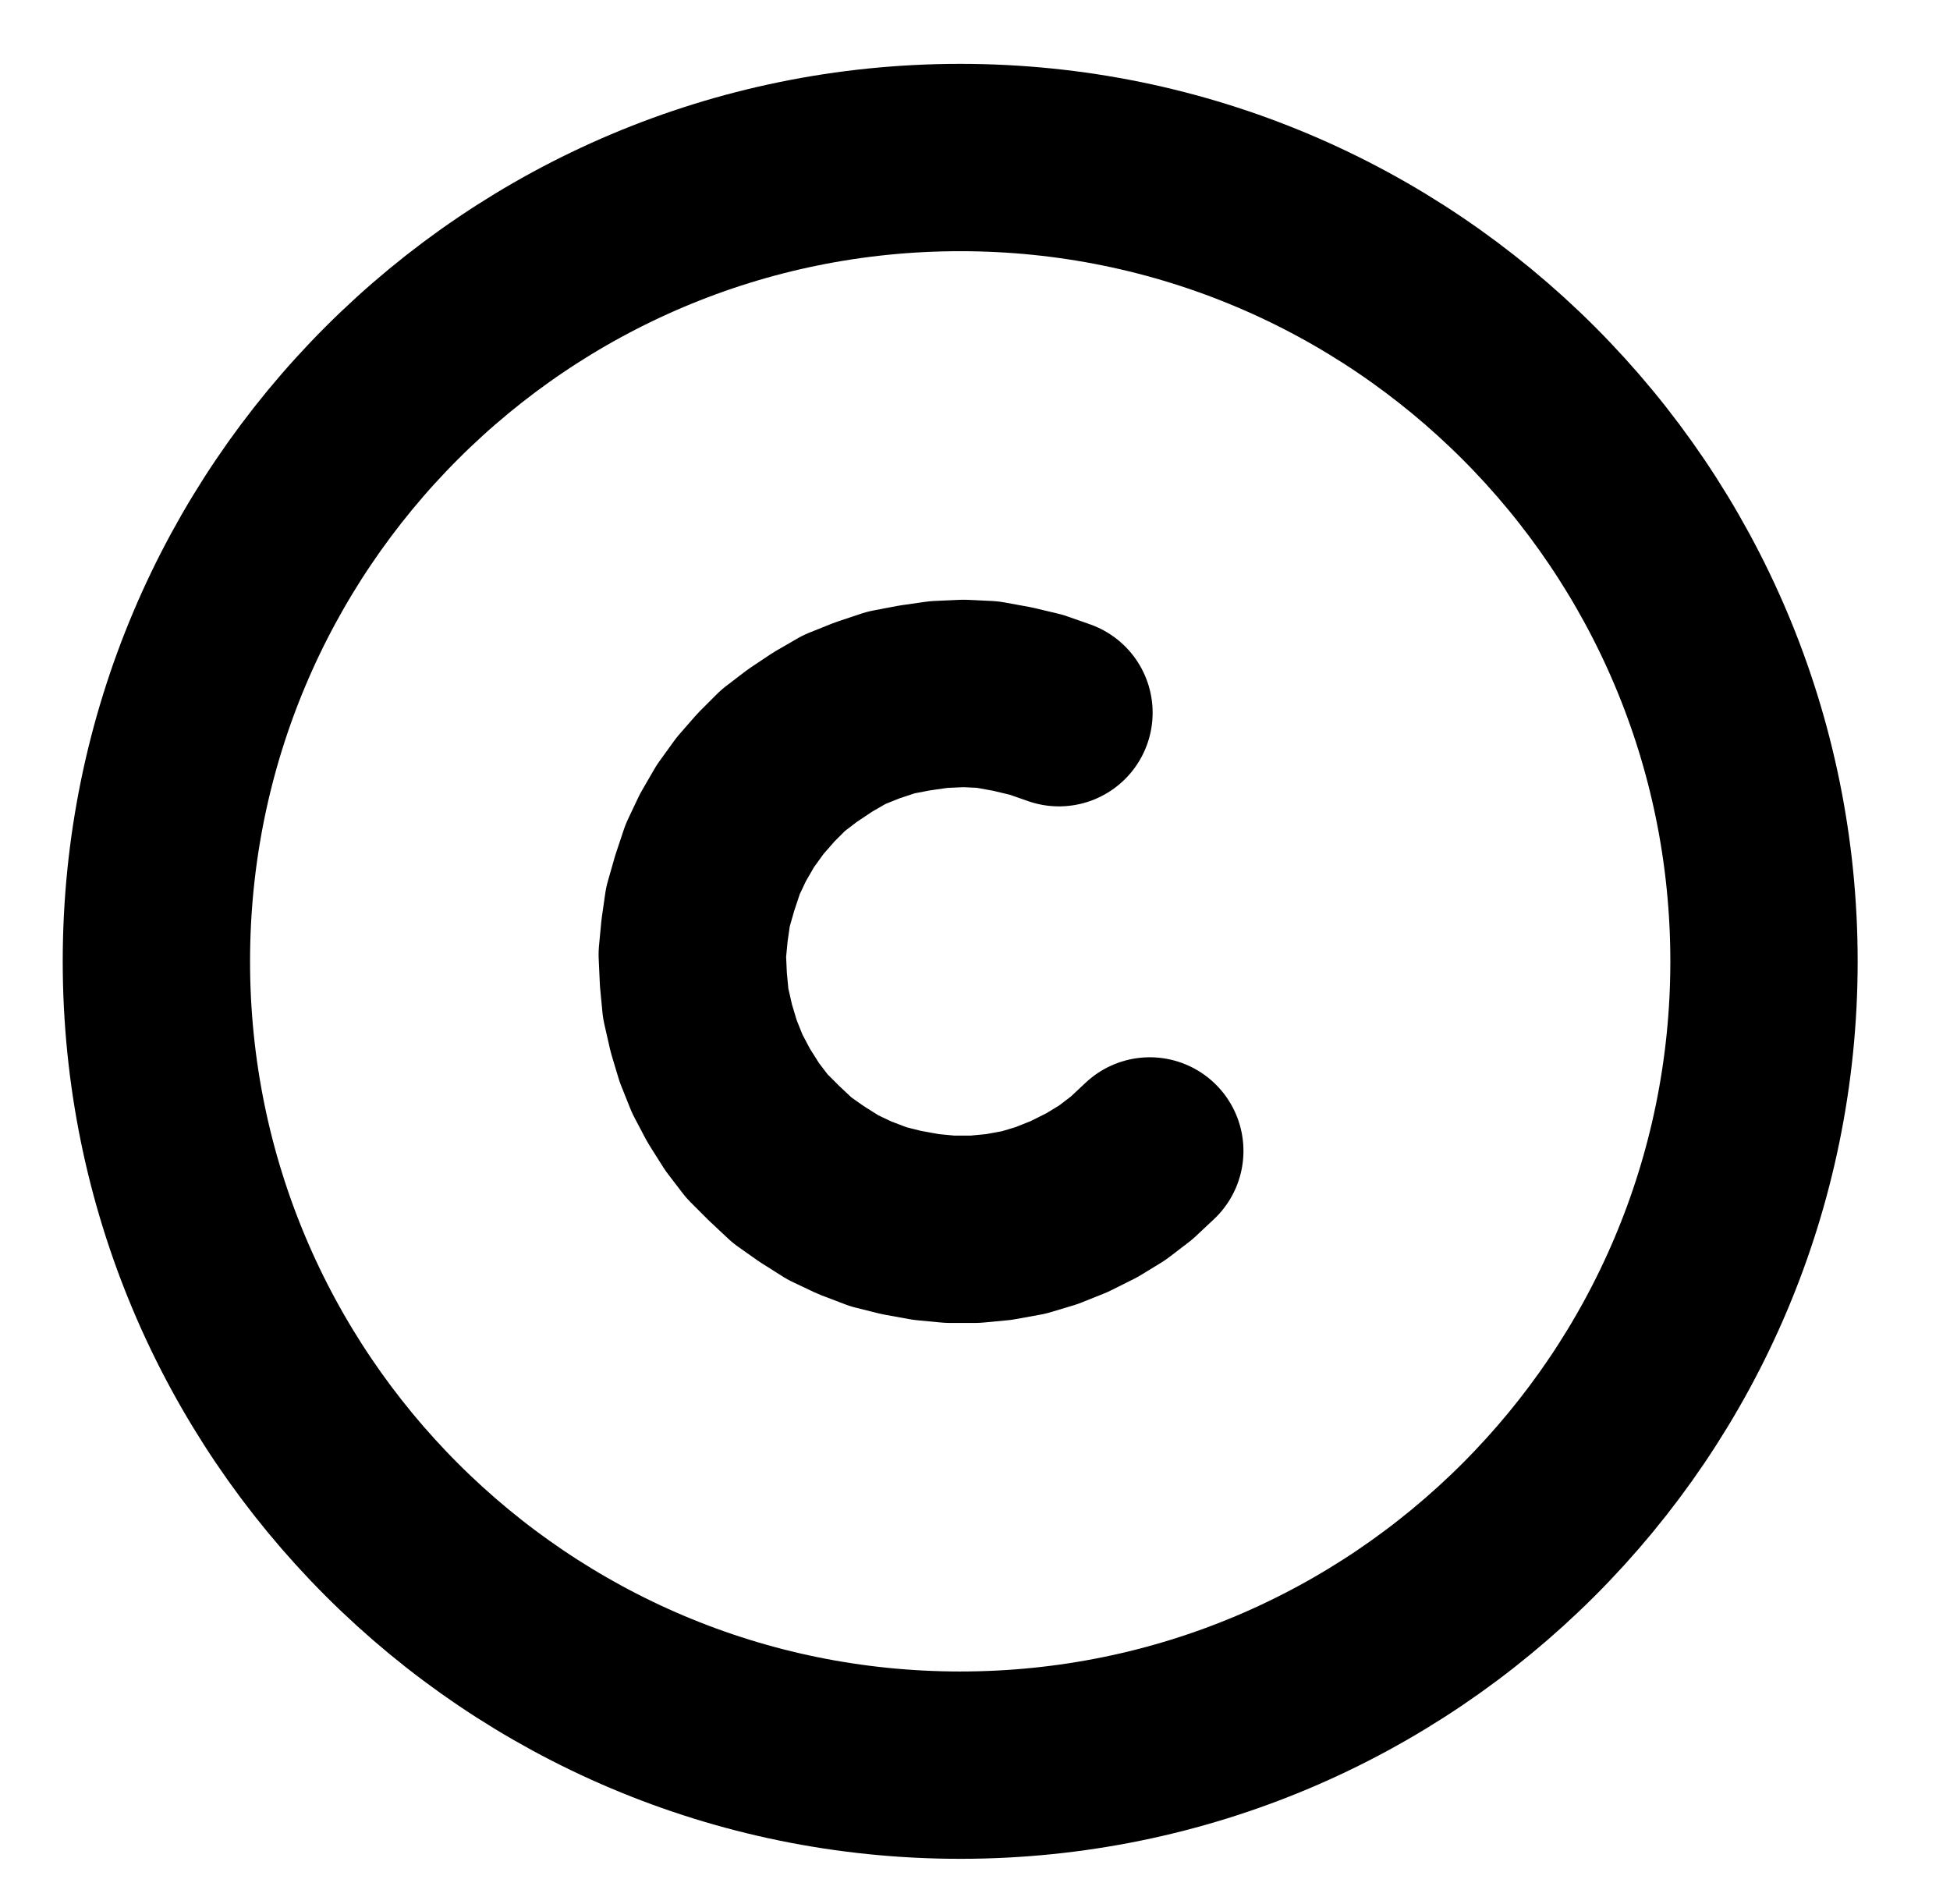 <?xml version="1.0" encoding="UTF-8" standalone="no"?>
<!-- Created with Inkscape (http://www.inkscape.org/) -->

<svg
   version="1.1"
   id="svg1"
   width="274.813"
   height="268.293"
   viewBox="0 0 274.813 268.293"
   sodipodi:docname="Copper24.pdf"
   xmlns:inkscape="http://www.inkscape.org/namespaces/inkscape"
   xmlns:sodipodi="http://sodipodi.sourceforge.net/DTD/sodipodi-0.dtd"
   xmlns="http://www.w3.org/2000/svg"
   xmlns:svg="http://www.w3.org/2000/svg">
  <defs
     id="defs1">
    <clipPath
       clipPathUnits="userSpaceOnUse"
       id="clipPath2">
      <path
         d="M 0,0.16 V 1122.56 H 793.6 V 0.16 Z"
         transform="translate(-510.08,-561.28)"
         clip-rule="evenodd"
         id="path2" />
    </clipPath>
    <clipPath
       clipPathUnits="userSpaceOnUse"
       id="clipPath4">
      <path
         d="M 0,0.16 V 1122.56 H 793.6 V 0.16 Z"
         transform="translate(-410.72,-526.24)"
         clip-rule="evenodd"
         id="path4" />
    </clipPath>
  </defs>
  <sodipodi:namedview
     id="namedview1"
     pagecolor="#505050"
     bordercolor="#eeeeee"
     borderopacity="1"
     inkscape:showpageshadow="0"
     inkscape:pageopacity="0"
     inkscape:pagecheckerboard="0"
     inkscape:deskcolor="#505050">
    <inkscape:page
       x="0"
       y="0"
       inkscape:label="1"
       id="page1"
       width="274.813"
       height="268.293"
       margin="0"
       bleed="0" />
  </sodipodi:namedview>
  <g
     id="g1"
     inkscape:groupmode="layer"
     inkscape:label="1">
    <path
       id="path1"
       d="m 0,0 c 0,-62.56 -50.71,-113.28 -113.28,-113.28 -62.57,0 -113.28,50.72 -113.28,113.28 0,62.56 50.71,113.28 113.28,113.28 C -50.71,113.28 0,62.56 0,0 Z"
       style="fill:none;stroke:#000000;stroke-width:26.4;stroke-linecap:round;stroke-linejoin:round;stroke-miterlimit:10;stroke-dasharray:none;stroke-opacity:1"
       transform="translate(248.6,135.48)"
       clip-path="url(#clipPath2)" />
    <path
       id="path3"
       d="m 0,0 -3.2,-1.12 -3.36,-0.8 -3.52,-0.64 -3.36,-0.16 -3.52,0.16 -3.36,0.48 -3.36,0.64 -3.36,1.12 L -30.24,0.96 -33.28,2.72 -36.16,4.64 l -2.72,2.08 -2.4,2.4 -2.24,2.56 -2.08,2.88 -1.76,3.04 -1.44,3.04 L -49.92,24 l -0.96,3.36 -0.48,3.36 -0.32,3.36 0.16,3.52 0.32,3.36 0.8,3.52 0.96,3.2 1.28,3.2 1.6,3.04 1.92,3.04 2.08,2.72 2.4,2.4 2.56,2.4 2.72,1.92 L -31.84,68.32 l 3.04,1.44 3.36,1.28 3.2,0.8 3.52,0.64 3.36,0.32 h 3.52 l 3.36,-0.32 3.52,-0.64 3.2,-0.96 3.2,-1.28 L 4.64,68 7.52,66.24 10.24,64.16 12.8,61.76"
       style="fill:none;stroke:#000000;stroke-width:26.4;stroke-linecap:round;stroke-linejoin:round;stroke-miterlimit:10;stroke-dasharray:none;stroke-opacity:1"
       transform="translate(149.24,100.44)"
       clip-path="url(#clipPath4)" />
  </g>
</svg>
